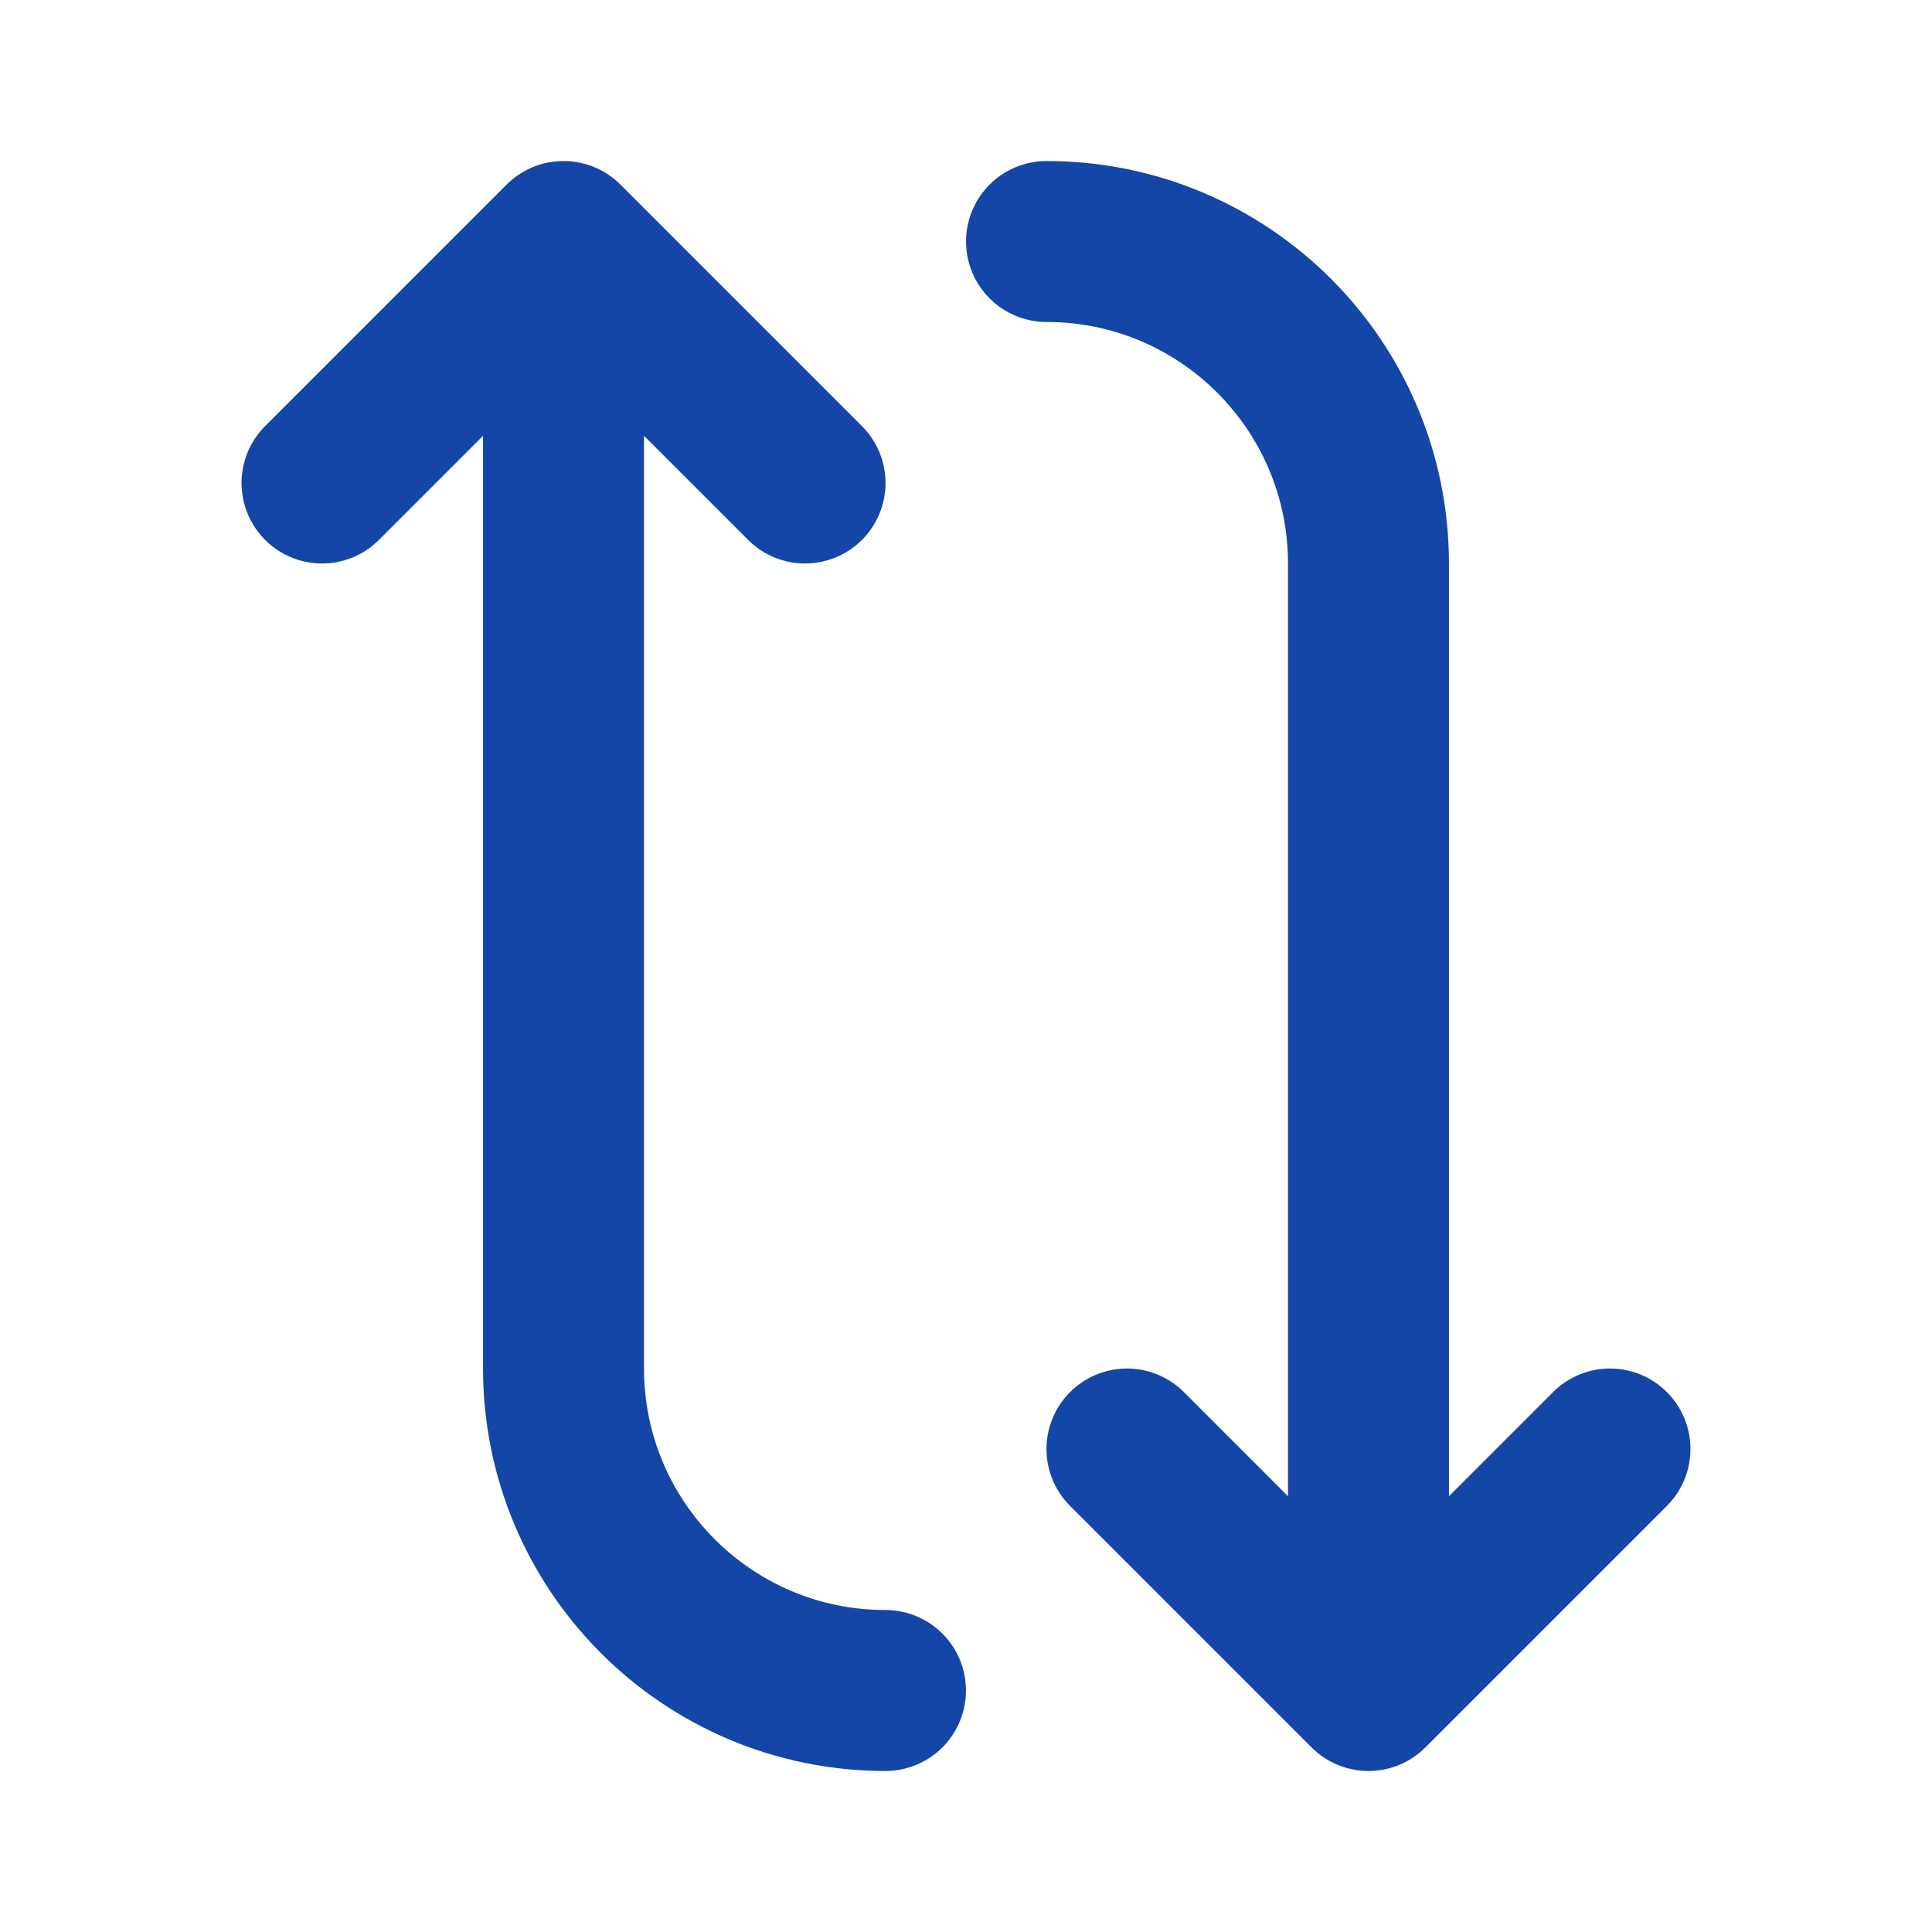 <svg width="22" height="22" viewBox="0 0 22 22" fill="none" xmlns="http://www.w3.org/2000/svg">
<path d="M3.667 5.5L6.417 2.75M6.417 2.75L9.167 5.5M6.417 2.75V15.583C6.417 17.608 8.058 19.25 10.083 19.25M18.333 16.5L15.583 19.25M15.583 19.25L12.833 16.5M15.583 19.25V6.417C15.583 4.392 13.942 2.75 11.917 2.75" stroke="#1446A7" stroke-width="1.833" stroke-linecap="round" stroke-linejoin="round"/>
</svg>
